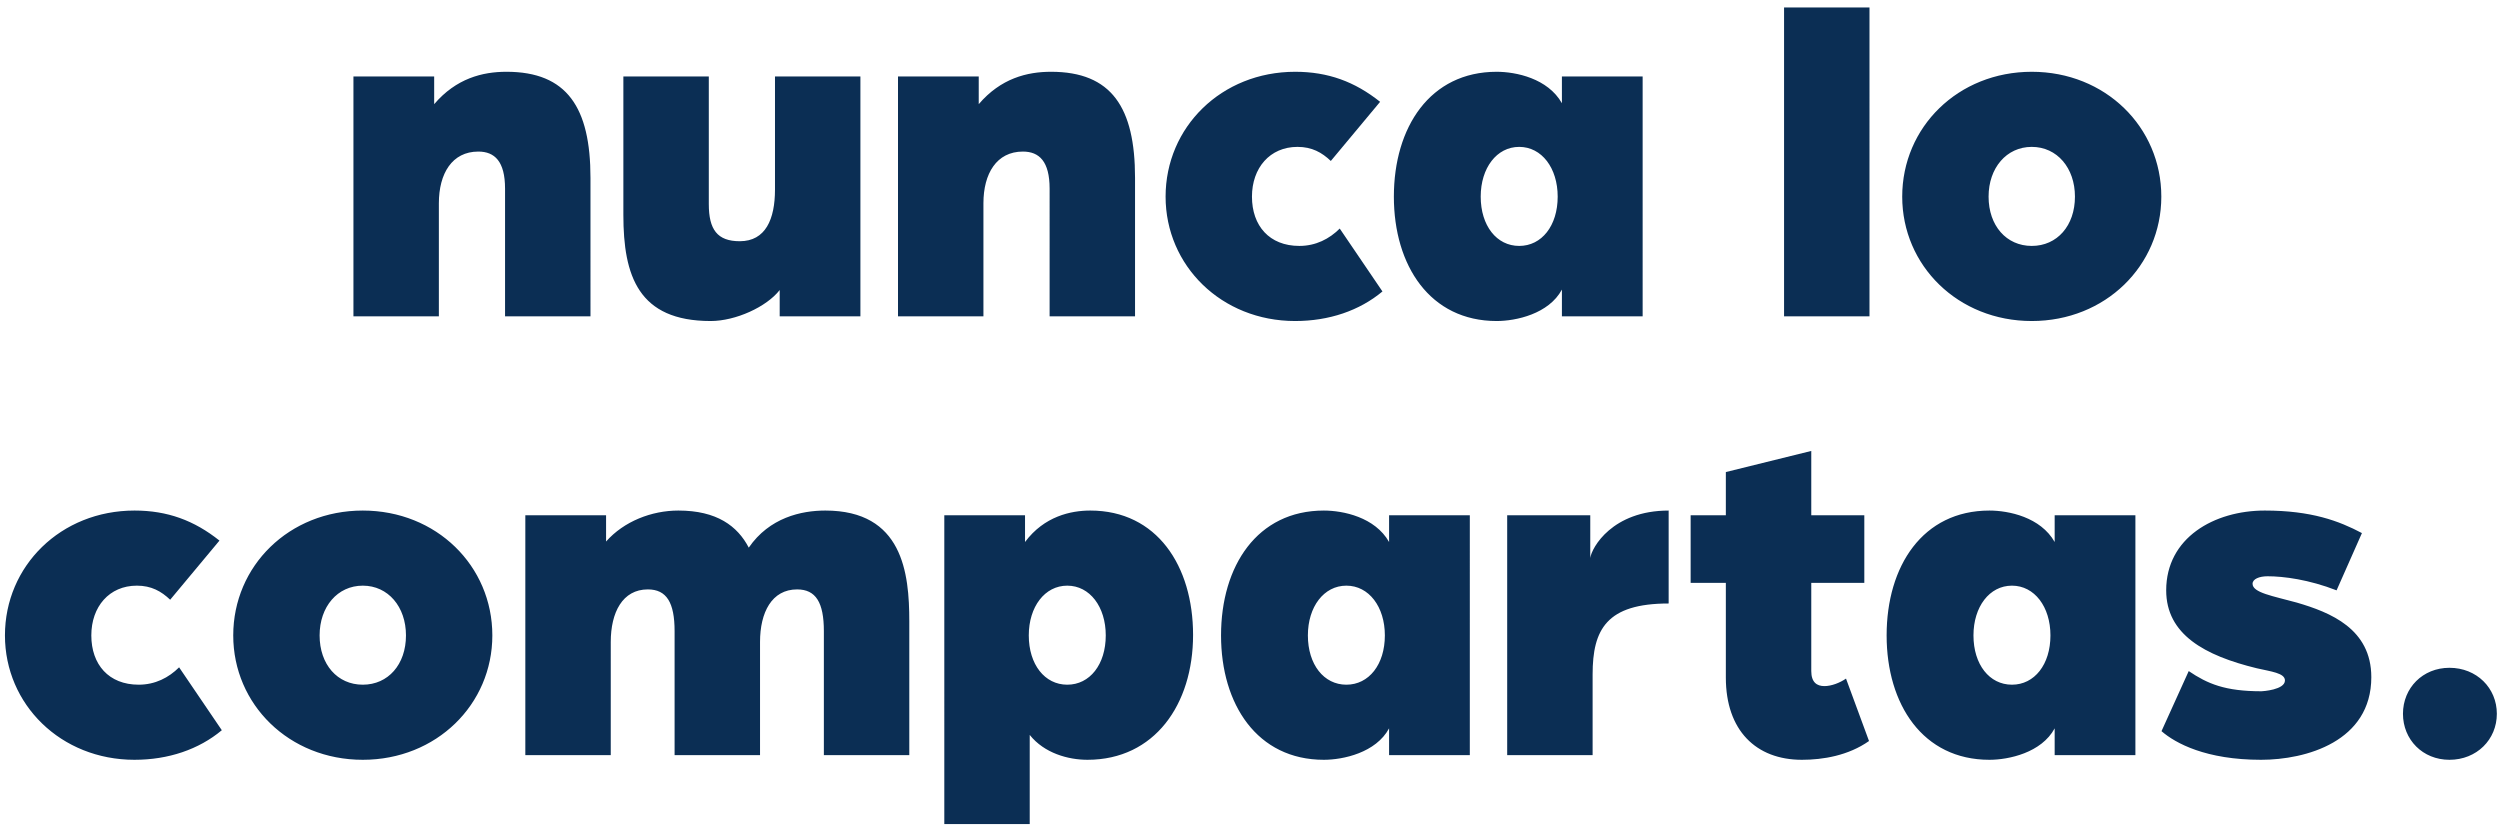 <svg width="245" height="81" viewBox="0 0 245 81" fill="none" xmlns="http://www.w3.org/2000/svg"><path d="M34.637 31V7.494h7.912v2.714c2.162-2.53 4.738-3.174 7.084-3.174 5.934 0 8.234 3.496 8.234 10.396V31h-8.372V18.488c0-2.668-1.012-3.634-2.622-3.634-2.576 0-3.864 2.162-3.864 5.06V31h-8.372zm35.01.46c-7.085 0-8.557-4.416-8.557-10.396V7.494h8.373v12.512c0 2.484.828 3.634 3.036 3.634 2.53 0 3.45-2.162 3.45-5.06V7.494h8.371V31h-7.91v-2.576c-1.288 1.656-4.325 3.036-6.763 3.036zM88.004 31V7.494h7.912v2.714c2.162-2.53 4.738-3.174 7.084-3.174 5.934 0 8.234 3.496 8.234 10.396V31h-8.372V18.488c0-2.668-1.012-3.634-2.622-3.634-2.576 0-3.864 2.162-3.864 5.06V31h-8.372zm38.92.46c-7.222 0-12.696-5.428-12.696-12.19 0-6.808 5.474-12.236 12.696-12.236 3.22 0 5.842.966 8.326 2.944l-4.83 5.796c-.874-.828-1.84-1.38-3.266-1.38-2.714 0-4.462 2.07-4.462 4.876 0 2.852 1.702 4.83 4.646 4.83 1.61 0 2.944-.69 3.956-1.702l4.186 6.164c-2.254 1.886-5.244 2.898-8.556 2.898zm19.749 0c-6.532 0-10.074-5.428-10.074-12.19 0-6.808 3.542-12.236 10.074-12.236 1.886 0 5.014.644 6.394 3.082V7.494h7.912V31h-7.912v-2.622c-1.288 2.392-4.508 3.082-6.394 3.082zm2.208-7.36c2.208 0 3.772-1.978 3.772-4.83 0-2.806-1.564-4.876-3.772-4.876-2.208 0-3.772 2.07-3.772 4.876 0 2.852 1.564 4.83 3.772 4.83zm25.957 6.9V.732h8.372V31h-8.372zm24.275.46c-7.222 0-12.696-5.428-12.696-12.19 0-6.808 5.474-12.236 12.696-12.236 7.222 0 12.696 5.428 12.696 12.236 0 6.762-5.474 12.19-12.696 12.19zm0-7.36c2.484 0 4.232-1.978 4.232-4.83 0-2.806-1.748-4.876-4.232-4.876s-4.232 2.07-4.232 4.876c0 2.852 1.748 4.83 4.232 4.83zM13.182 74.46C5.958 74.46.485 69.032.485 62.27c0-6.808 5.474-12.236 12.697-12.236 3.22 0 5.841.966 8.325 2.944l-4.83 5.796c-.873-.828-1.84-1.38-3.265-1.38-2.715 0-4.463 2.07-4.463 4.876 0 2.852 1.703 4.83 4.646 4.83 1.61 0 2.944-.69 3.957-1.702l4.186 6.164c-2.255 1.886-5.244 2.898-8.556 2.898zm22.37 0c-7.221 0-12.695-5.428-12.695-12.19 0-6.808 5.474-12.236 12.696-12.236 7.222 0 12.696 5.428 12.696 12.236 0 6.762-5.474 12.19-12.696 12.19zm0-7.36c2.485 0 4.233-1.978 4.233-4.83 0-2.806-1.748-4.876-4.232-4.876s-4.232 2.07-4.232 4.876c0 2.852 1.748 4.83 4.232 4.83zm15.93 6.9V50.494h7.913v2.576c1.748-1.978 4.462-3.036 7.084-3.036 3.772 0 5.796 1.518 6.9 3.634 2.024-2.944 5.152-3.634 7.498-3.634 7.59 0 8.234 6.118 8.234 10.856V74h-8.372V61.856c0-2.806-.782-4.094-2.622-4.094-2.484 0-3.634 2.254-3.634 5.152V74H66.11V61.856c0-2.806-.782-4.094-2.622-4.094-2.484 0-3.634 2.254-3.634 5.152V74h-8.372zm41.06 6.762V50.494h7.911v2.622c1.886-2.53 4.508-3.082 6.394-3.082 6.532 0 10.074 5.428 10.074 12.19 0 6.808-3.772 12.236-10.35 12.236-1.886 0-4.232-.644-5.658-2.438v8.74h-8.372zm12.05-13.662c2.208 0 3.772-1.978 3.772-4.83 0-2.806-1.564-4.876-3.772-4.876-2.208 0-3.772 2.07-3.772 4.876 0 2.852 1.564 4.83 3.772 4.83zm25.144 7.36c-6.532 0-10.074-5.428-10.074-12.19 0-6.808 3.542-12.236 10.074-12.236 1.886 0 5.014.644 6.394 3.082v-2.622h7.912V74h-7.912v-2.622c-1.288 2.392-4.508 3.082-6.394 3.082zm2.208-7.36c2.208 0 3.772-1.978 3.772-4.83 0-2.806-1.564-4.876-3.772-4.876-2.208 0-3.772 2.07-3.772 4.876 0 2.852 1.564 4.83 3.772 4.83zm15.76 6.9V50.494h8.142v4.186c.138-1.012 2.162-4.646 7.682-4.646v9.108c-6.072 0-7.452 2.53-7.452 6.946V74h-8.372zm28.88.46c-4.508 0-7.452-2.898-7.452-8.05v-9.292h-3.45v-6.624h3.45v-4.232l8.372-2.07v6.302h5.198v6.624h-5.198v8.648c0 1.104.552 1.472 1.288 1.472.69 0 1.518-.322 2.116-.736l2.254 6.118c-2.024 1.426-4.508 1.84-6.578 1.84zm18.379 0c-6.532 0-10.074-5.428-10.074-12.19 0-6.808 3.542-12.236 10.074-12.236 1.886 0 5.014.644 6.394 3.082v-2.622h7.912V74h-7.912v-2.622c-1.288 2.392-4.508 3.082-6.394 3.082zm2.208-7.36c2.208 0 3.772-1.978 3.772-4.83 0-2.806-1.564-4.876-3.772-4.876-2.208 0-3.772 2.07-3.772 4.876 0 2.852 1.564 4.83 3.772 4.83zm24.408 7.36c-5.382 0-8.372-1.61-9.752-2.806l2.668-5.888c1.84 1.242 3.542 1.978 7.13 1.978.092 0 2.3-.138 2.3-1.058 0-.736-1.38-.874-2.76-1.196-5.106-1.242-8.878-3.312-8.878-7.636 0-5.152 4.692-7.82 9.66-7.82 4.554 0 7.268 1.012 9.522 2.208l-2.484 5.612c-2.714-1.058-5.198-1.38-6.762-1.38-.828 0-1.472.276-1.472.736 0 .874 1.978 1.196 4.324 1.84 3.312.966 7.314 2.576 7.314 7.314 0 6.302-6.394 8.096-10.81 8.096zm18.465 0c-2.622 0-4.554-1.978-4.554-4.508 0-2.53 1.932-4.508 4.554-4.508 2.668 0 4.646 1.978 4.646 4.508 0 2.53-1.978 4.508-4.646 4.508z" fill="#0B2E54"/></svg>